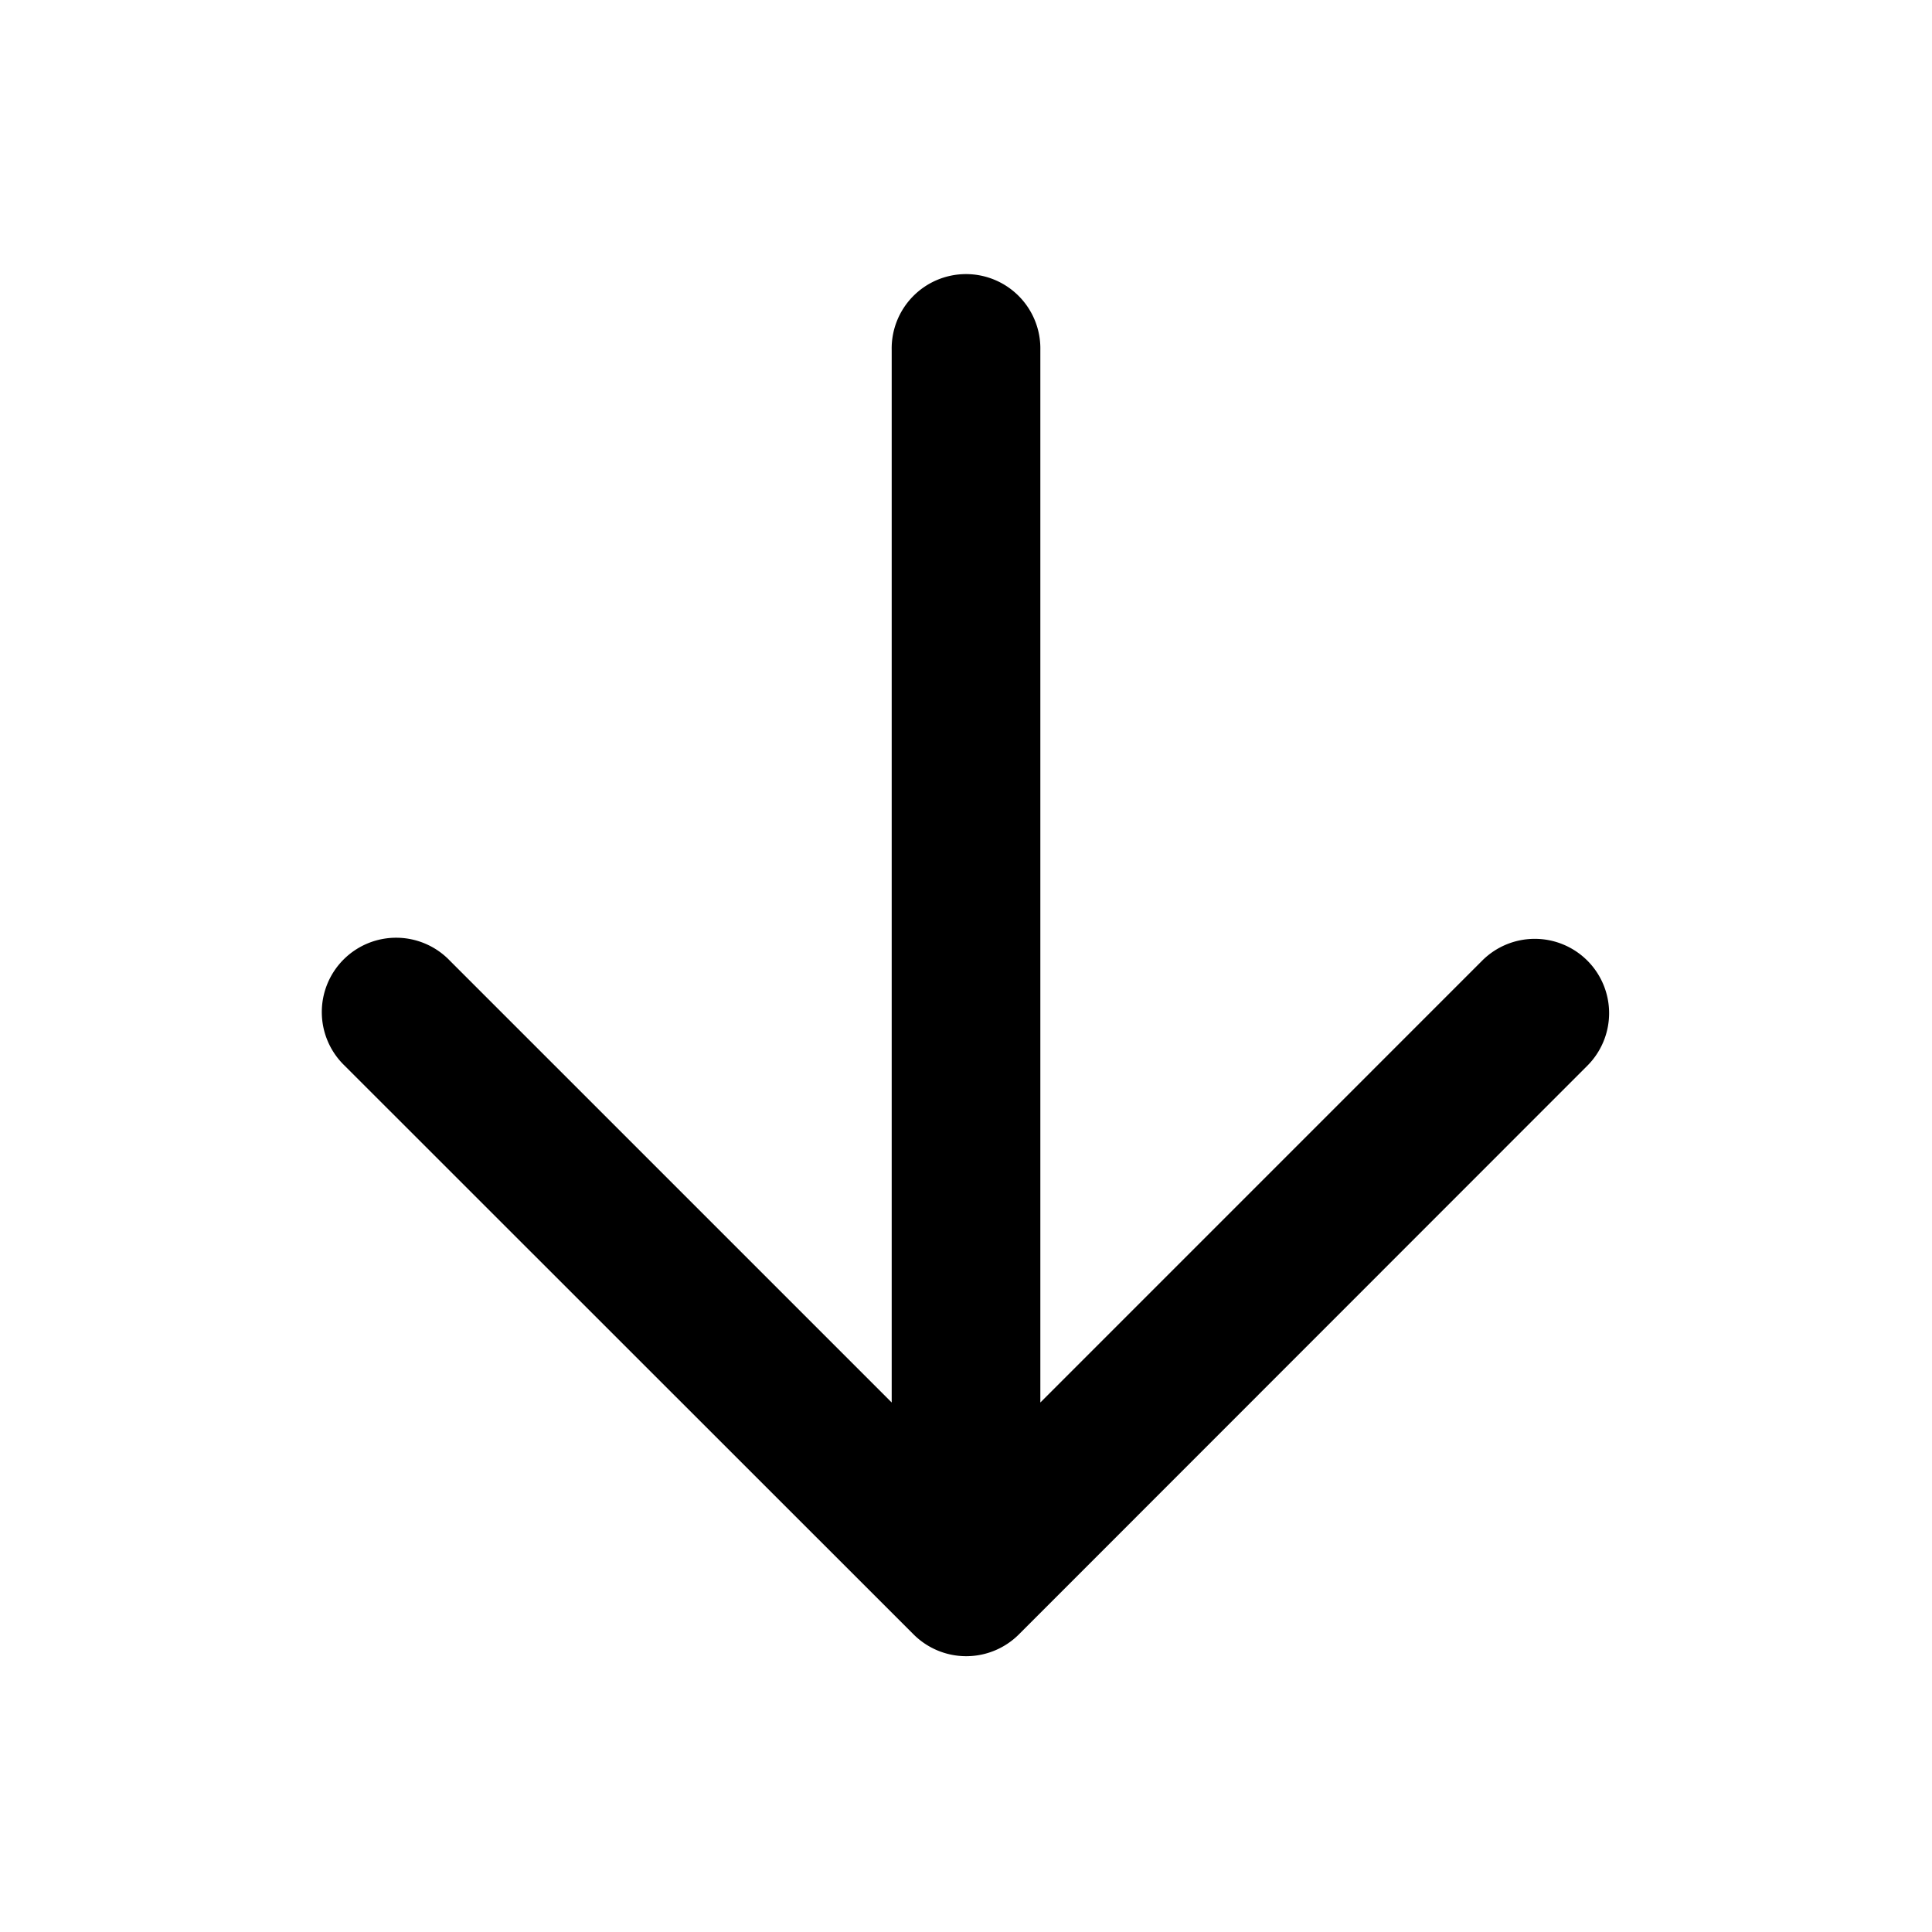 <svg id="ds44-icons" xmlns="http://www.w3.org/2000/svg" viewBox="0 0 480 480"><title>arrow-down</title><g id="arrow-down"><path d="M394.37,238.66a18.47,18.47,0,0,0-26.12,0L258.47,348.45V87a18.47,18.47,0,1,0-36.93,0V348.45L111.75,238.66a18.47,18.47,0,1,0-26.12,26.11L227,406.09a18.51,18.51,0,0,0,26.11,0L394.37,264.77A18.46,18.46,0,0,0,394.37,238.66Z"/></g></svg>